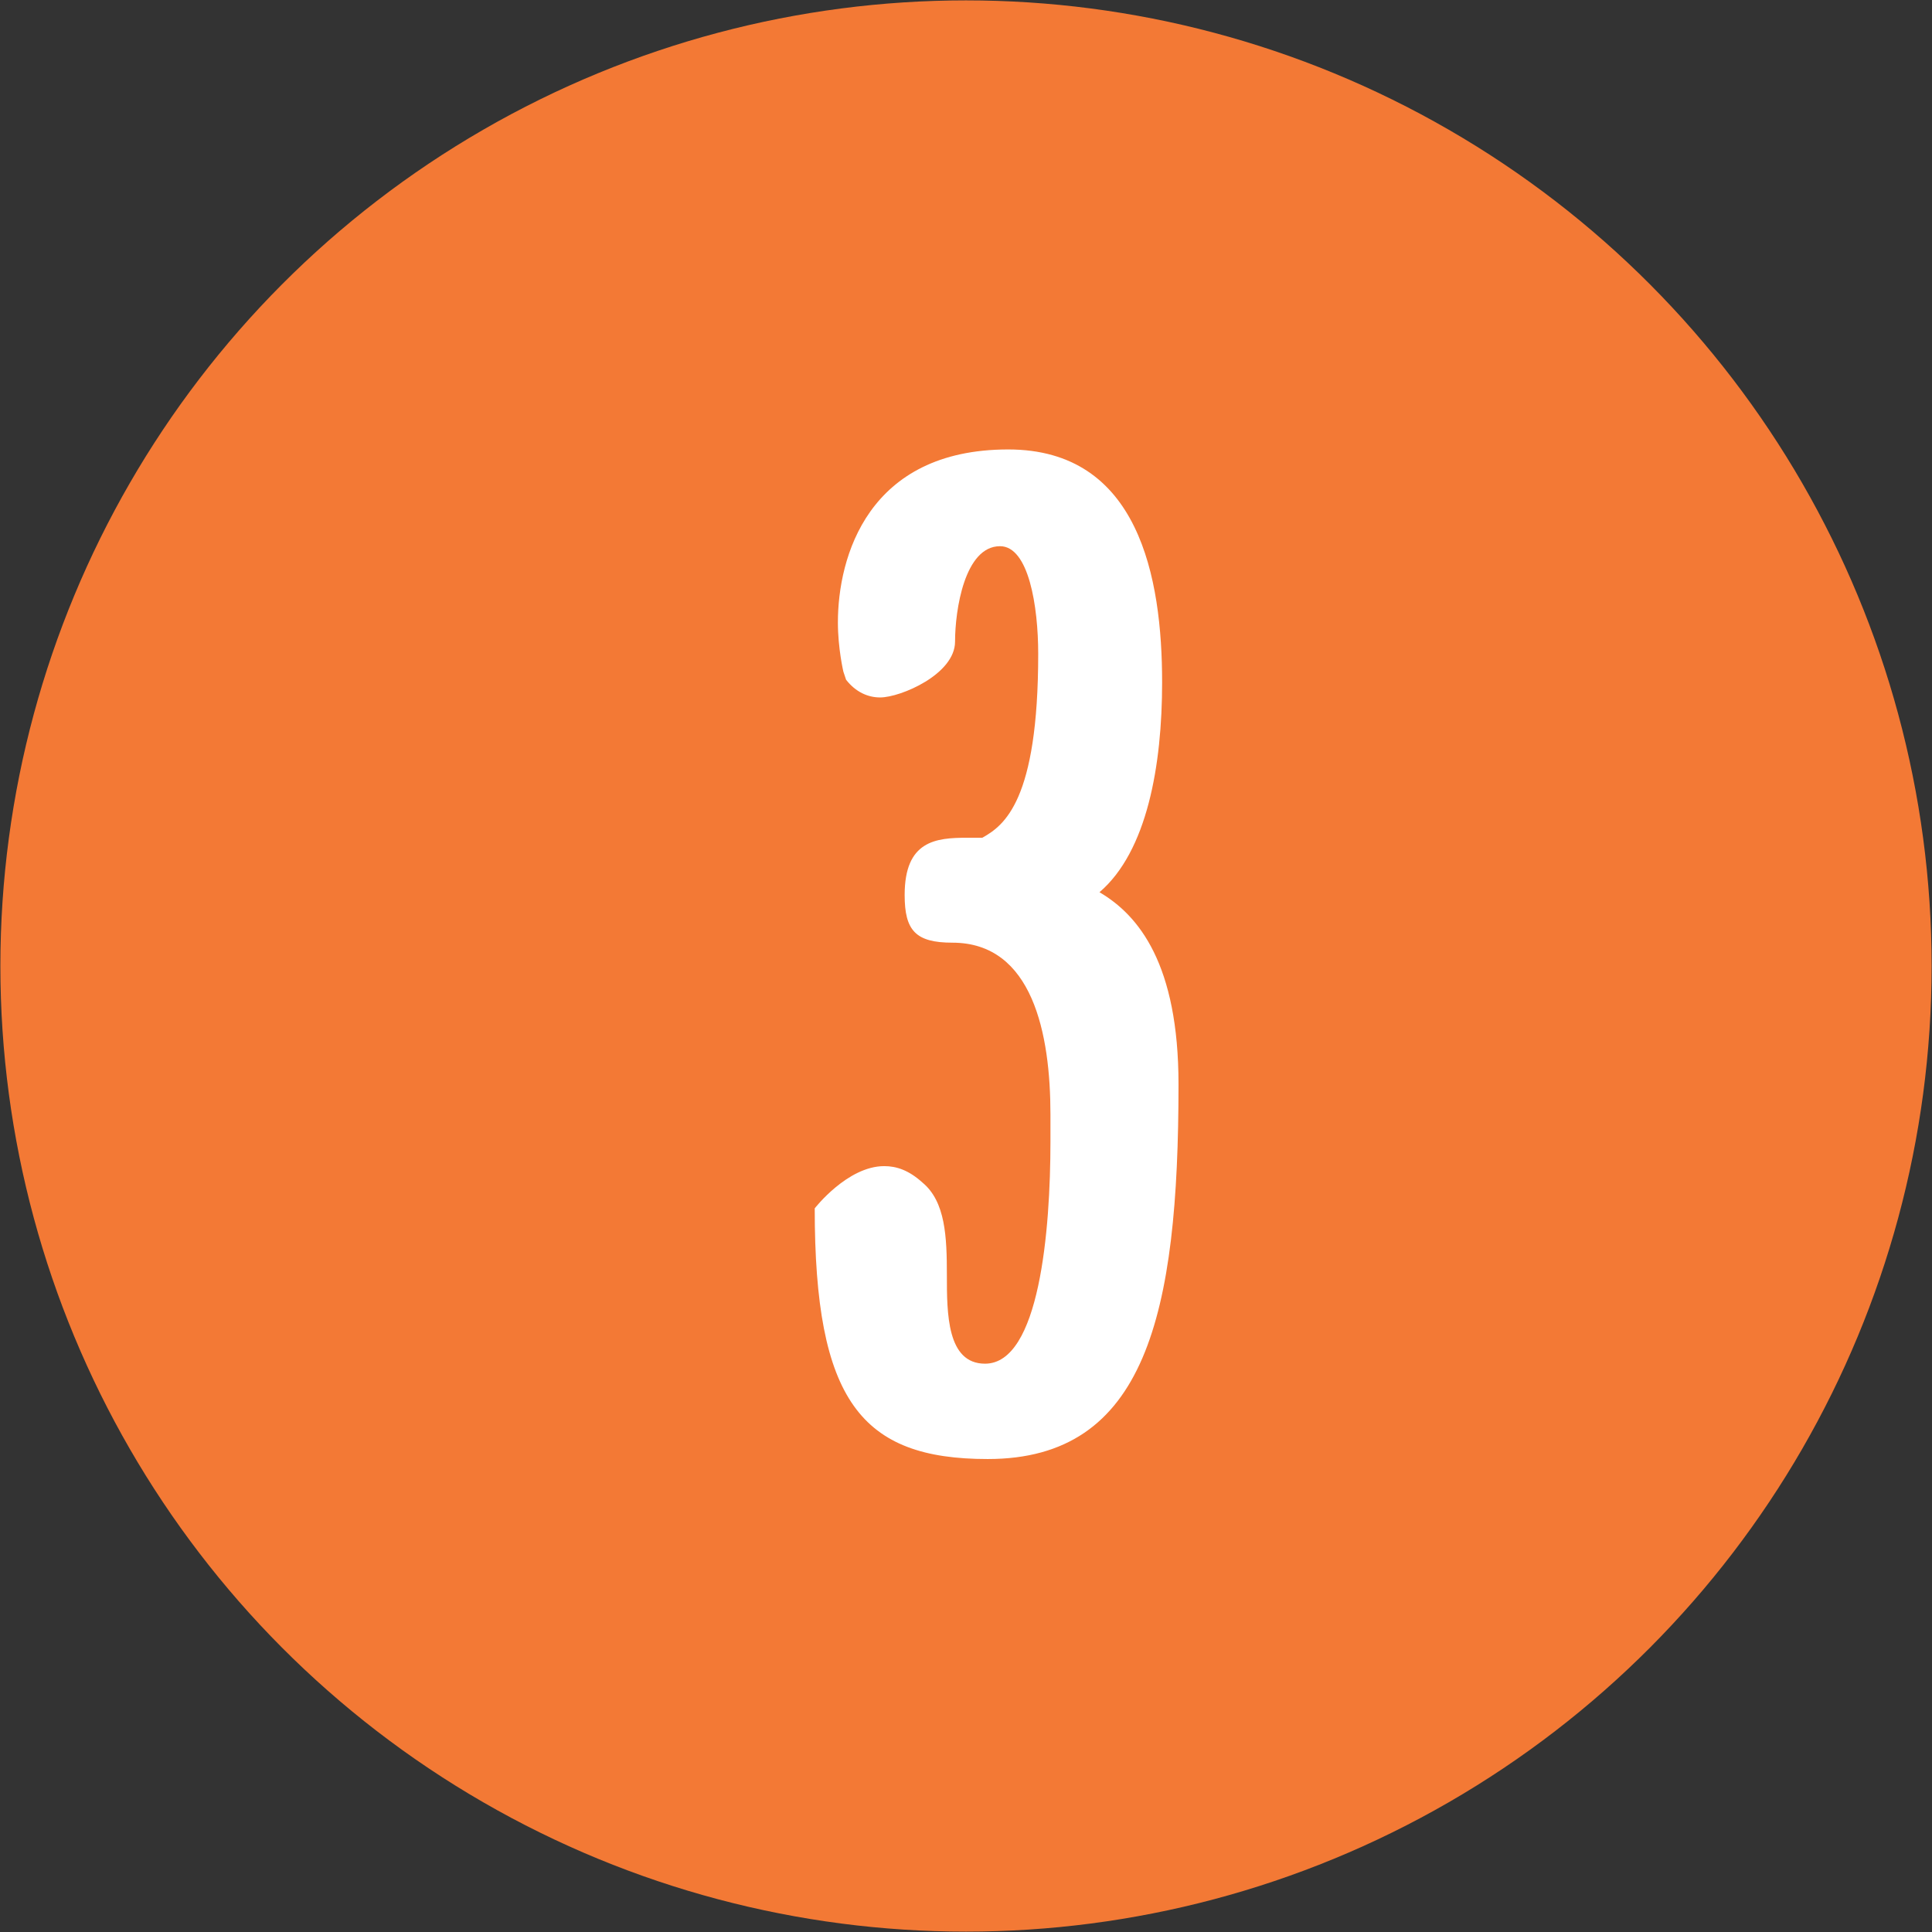 <?xml version="1.0" encoding="utf-8"?>
<!-- Generator: Adobe Illustrator 16.0.0, SVG Export Plug-In . SVG Version: 6.00 Build 0)  -->
<!DOCTYPE svg PUBLIC "-//W3C//DTD SVG 1.1//EN" "http://www.w3.org/Graphics/SVG/1.1/DTD/svg11.dtd">
<svg version="1.1" id="Layer_1" xmlns="http://www.w3.org/2000/svg" xmlns:xlink="http://www.w3.org/1999/xlink" x="0px" y="0px"
	 width="51.02px" height="51.02px" viewBox="0 0 51.02 51.02" enable-background="new 0 0 51.02 51.02" xml:space="preserve">
<rect x="0" y="0" width="51.02" height="51.02" fill="#333333" stroke="none"/>
<g>
	<circle fill="#F37935" cx="25.51" cy="25.51" r="25.5"/>
	<g>
		<path fill="#FFFFFF" d="M22.127,16.438c0-1.728,0.791-4.569,4.497-4.569c3.454,0,4.065,3.382,4.065,6.152
			c0,2.195-0.396,4.462-1.654,5.541c1.043,0.611,2.087,1.907,2.087,5.073c0,6.081-0.864,9.895-5.038,9.895
			c-3.346,0-4.569-1.547-4.569-6.62c0,0,0.864-1.115,1.835-1.115c0.324,0,0.648,0.107,1.008,0.432
			c0.611,0.504,0.647,1.438,0.647,2.446s0,2.339,1.008,2.339c1.439,0,1.727-3.526,1.727-5.865v-0.719
			c0-2.123-0.468-4.534-2.59-4.534c-0.972,0-1.26-0.323-1.26-1.259c0-1.439,0.827-1.512,1.655-1.512h0.396
			c0.576-0.323,1.476-0.972,1.476-4.857c0-1.259-0.252-2.842-1.008-2.842c-0.936,0-1.188,1.69-1.188,2.519
			c0,0.863-1.439,1.475-1.979,1.475c-0.324,0-0.647-0.144-0.899-0.468l-0.072-0.216C22.271,17.732,22.127,17.121,22.127,16.438z"/>
	</g>
</g>
</svg>
